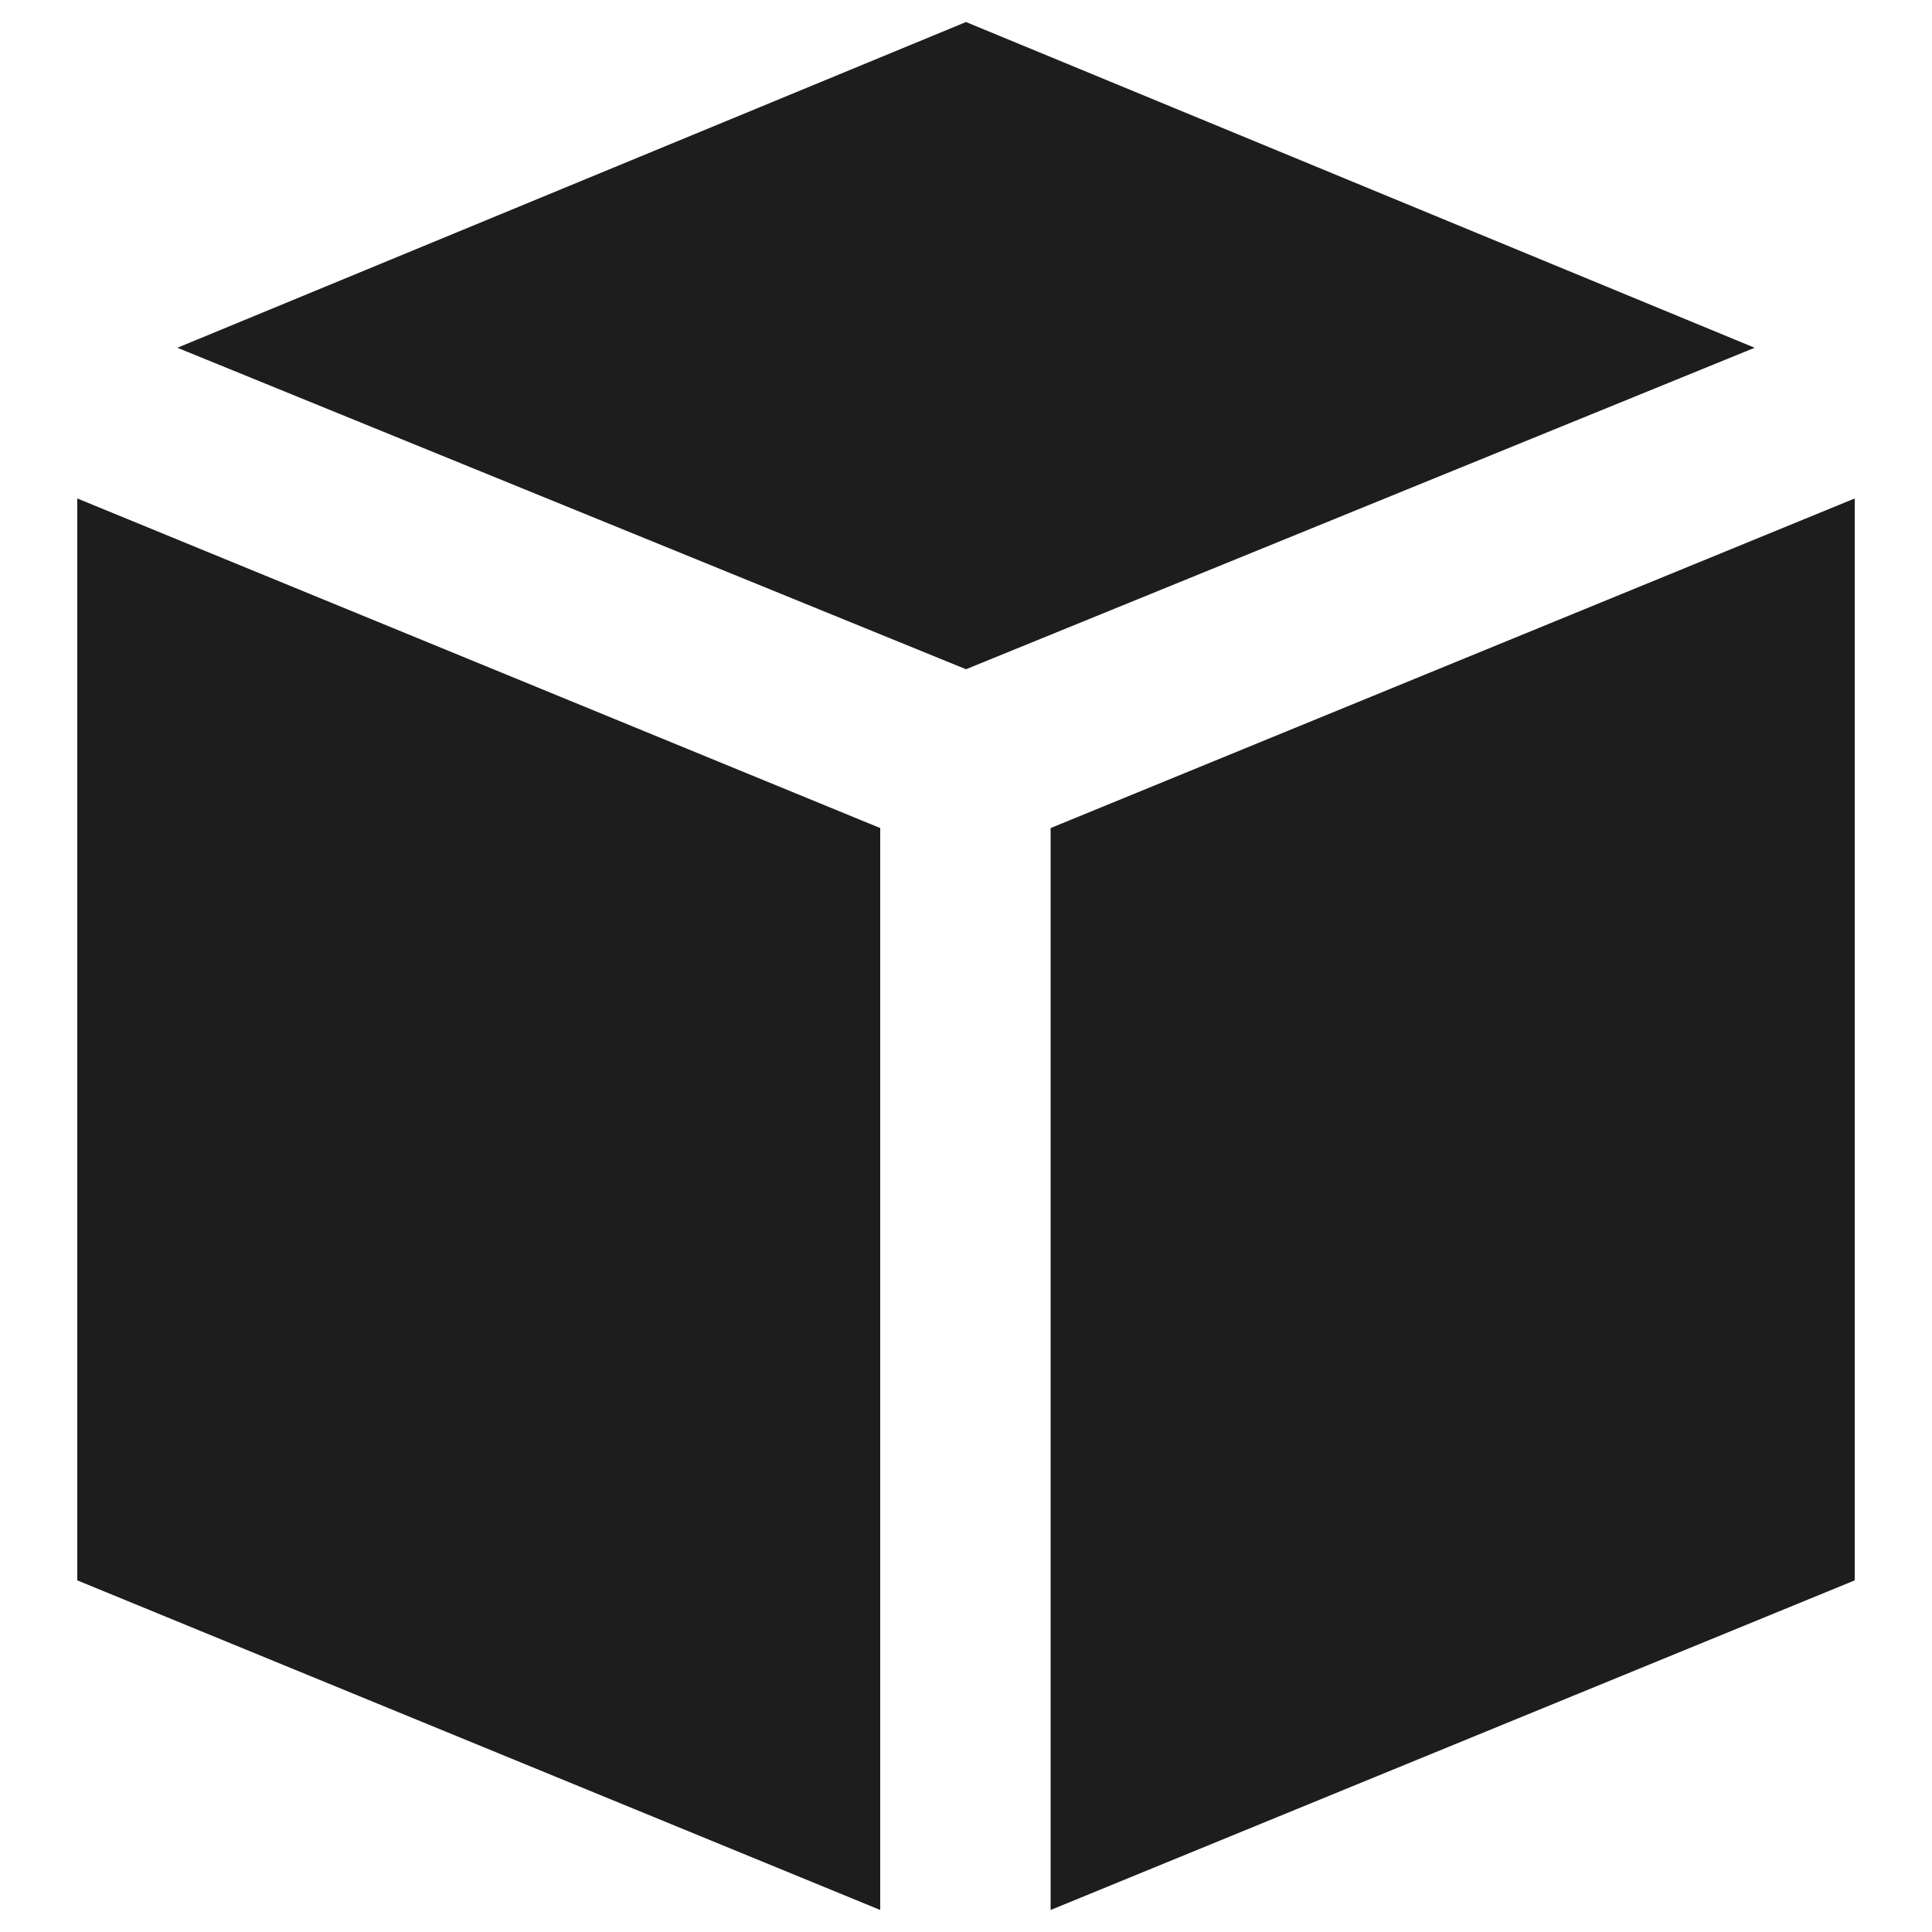 <svg id="Layer_1" data-name="Layer 1" xmlns="http://www.w3.org/2000/svg" viewBox="0 0 50 50"><defs><style>.cls-1{fill:#1d1d1d}</style></defs><path class="cls-1" d="M48 12.9l-20.81 8.53v28L48 40.9zm-46 0v28l20.78 8.53v-28zM25 .57L4.59 9 25 17.32 45.41 9z"/></svg>
